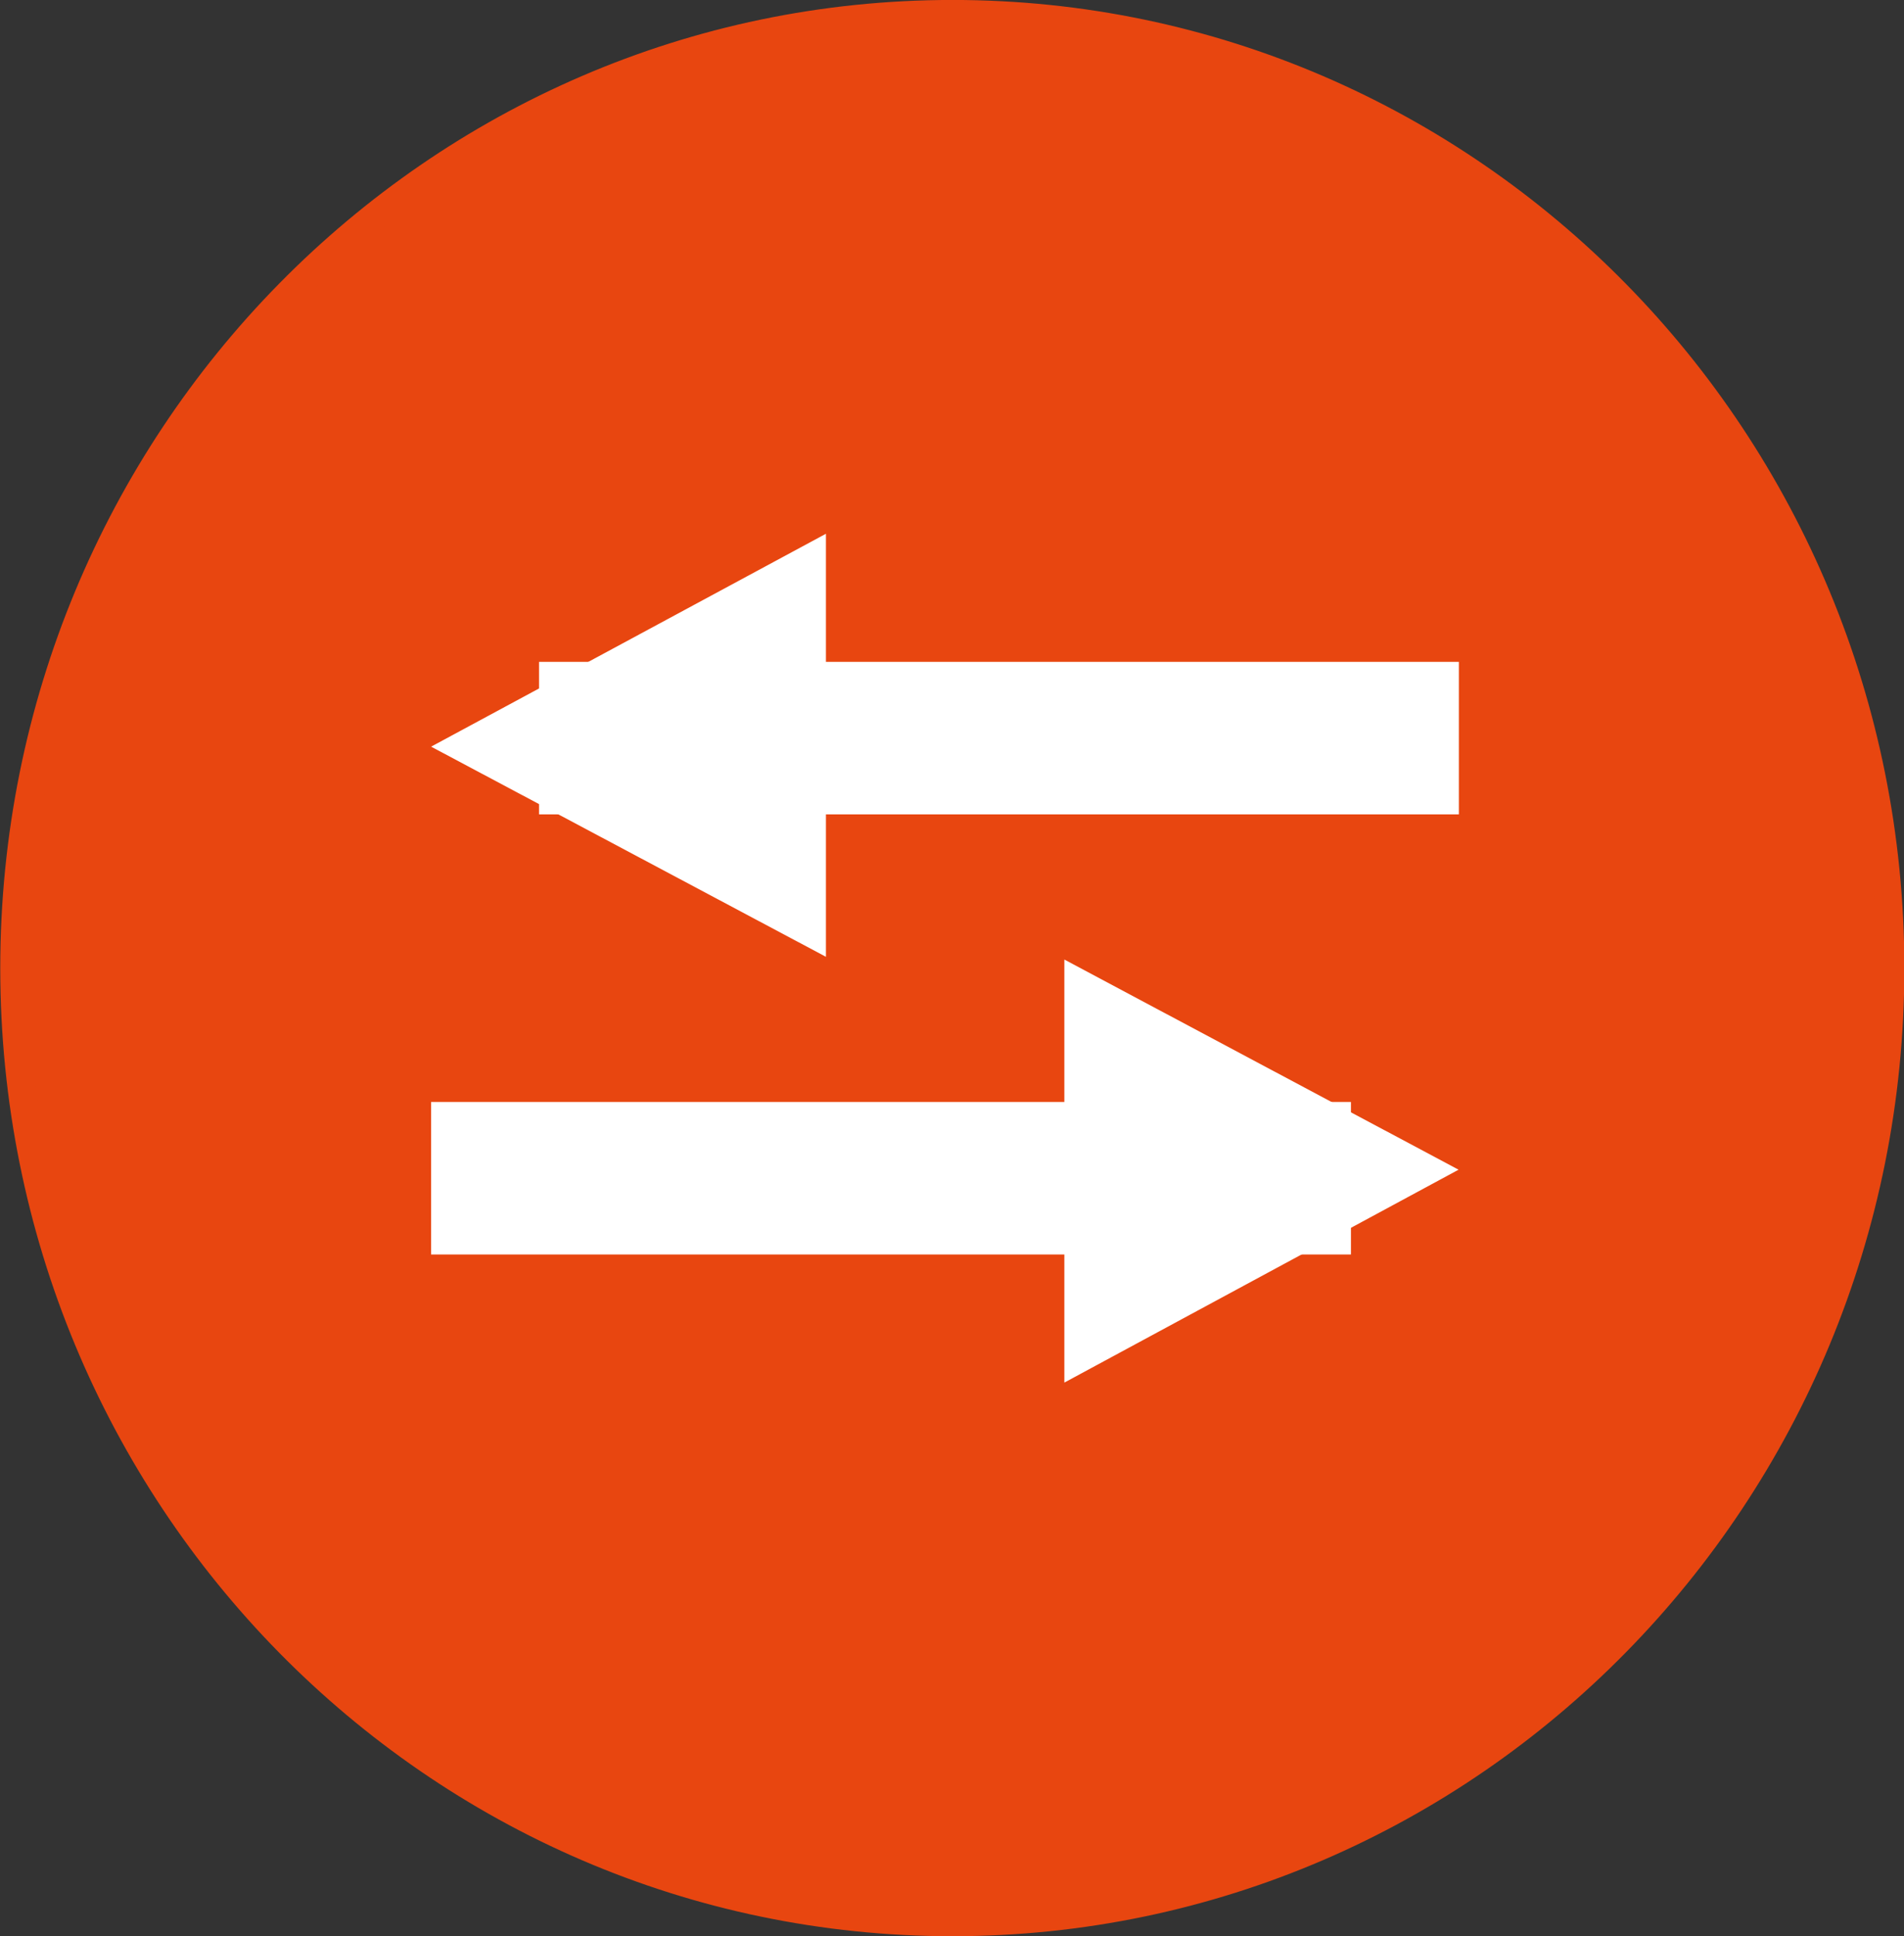 <svg xmlns="http://www.w3.org/2000/svg" viewBox="0 0 62.45 63.48"><rect x="0" y="0" width="62.45" height="63.48" fill="#333333" stroke="none"/><title>compare</title><g id="Layer_2" data-name="Layer 2"><g id="Layer_1-2" data-name="Layer 1"><path d="M1357,772.33c0,17.28,13.78,31.28,30.77,31.28s30.76-14,30.76-31.28-13.77-31.28-30.76-31.28S1357,755.06,1357,772.33Z" transform="translate(-1356.53 -740.59)" style="fill:#e84610"/><path d="M1357,772.33c0,17.28,13.78,31.28,30.77,31.28s30.76-14,30.76-31.28-13.77-31.28-30.76-31.28S1357,755.06,1357,772.33Z" transform="translate(-1356.53 -740.59)" style="fill:none;stroke:#e84610;stroke-width:0.923px"/><line x1="47.85" y1="24.2" x2="17.68" y2="24.2" style="fill:none;stroke:#fff;stroke-width:5px"/><line x1="14.14" y1="38.63" x2="44.31" y2="38.63" style="fill:none;stroke:#fff;stroke-width:5px"/><polygon points="27.09 17.5 27.09 31.37 14.14 24.48 27.09 17.5" style="fill:#fff"/><polygon points="34.91 45.33 34.91 31.46 47.84 38.35 34.91 45.33" style="fill:#fff"/></g></g></svg>